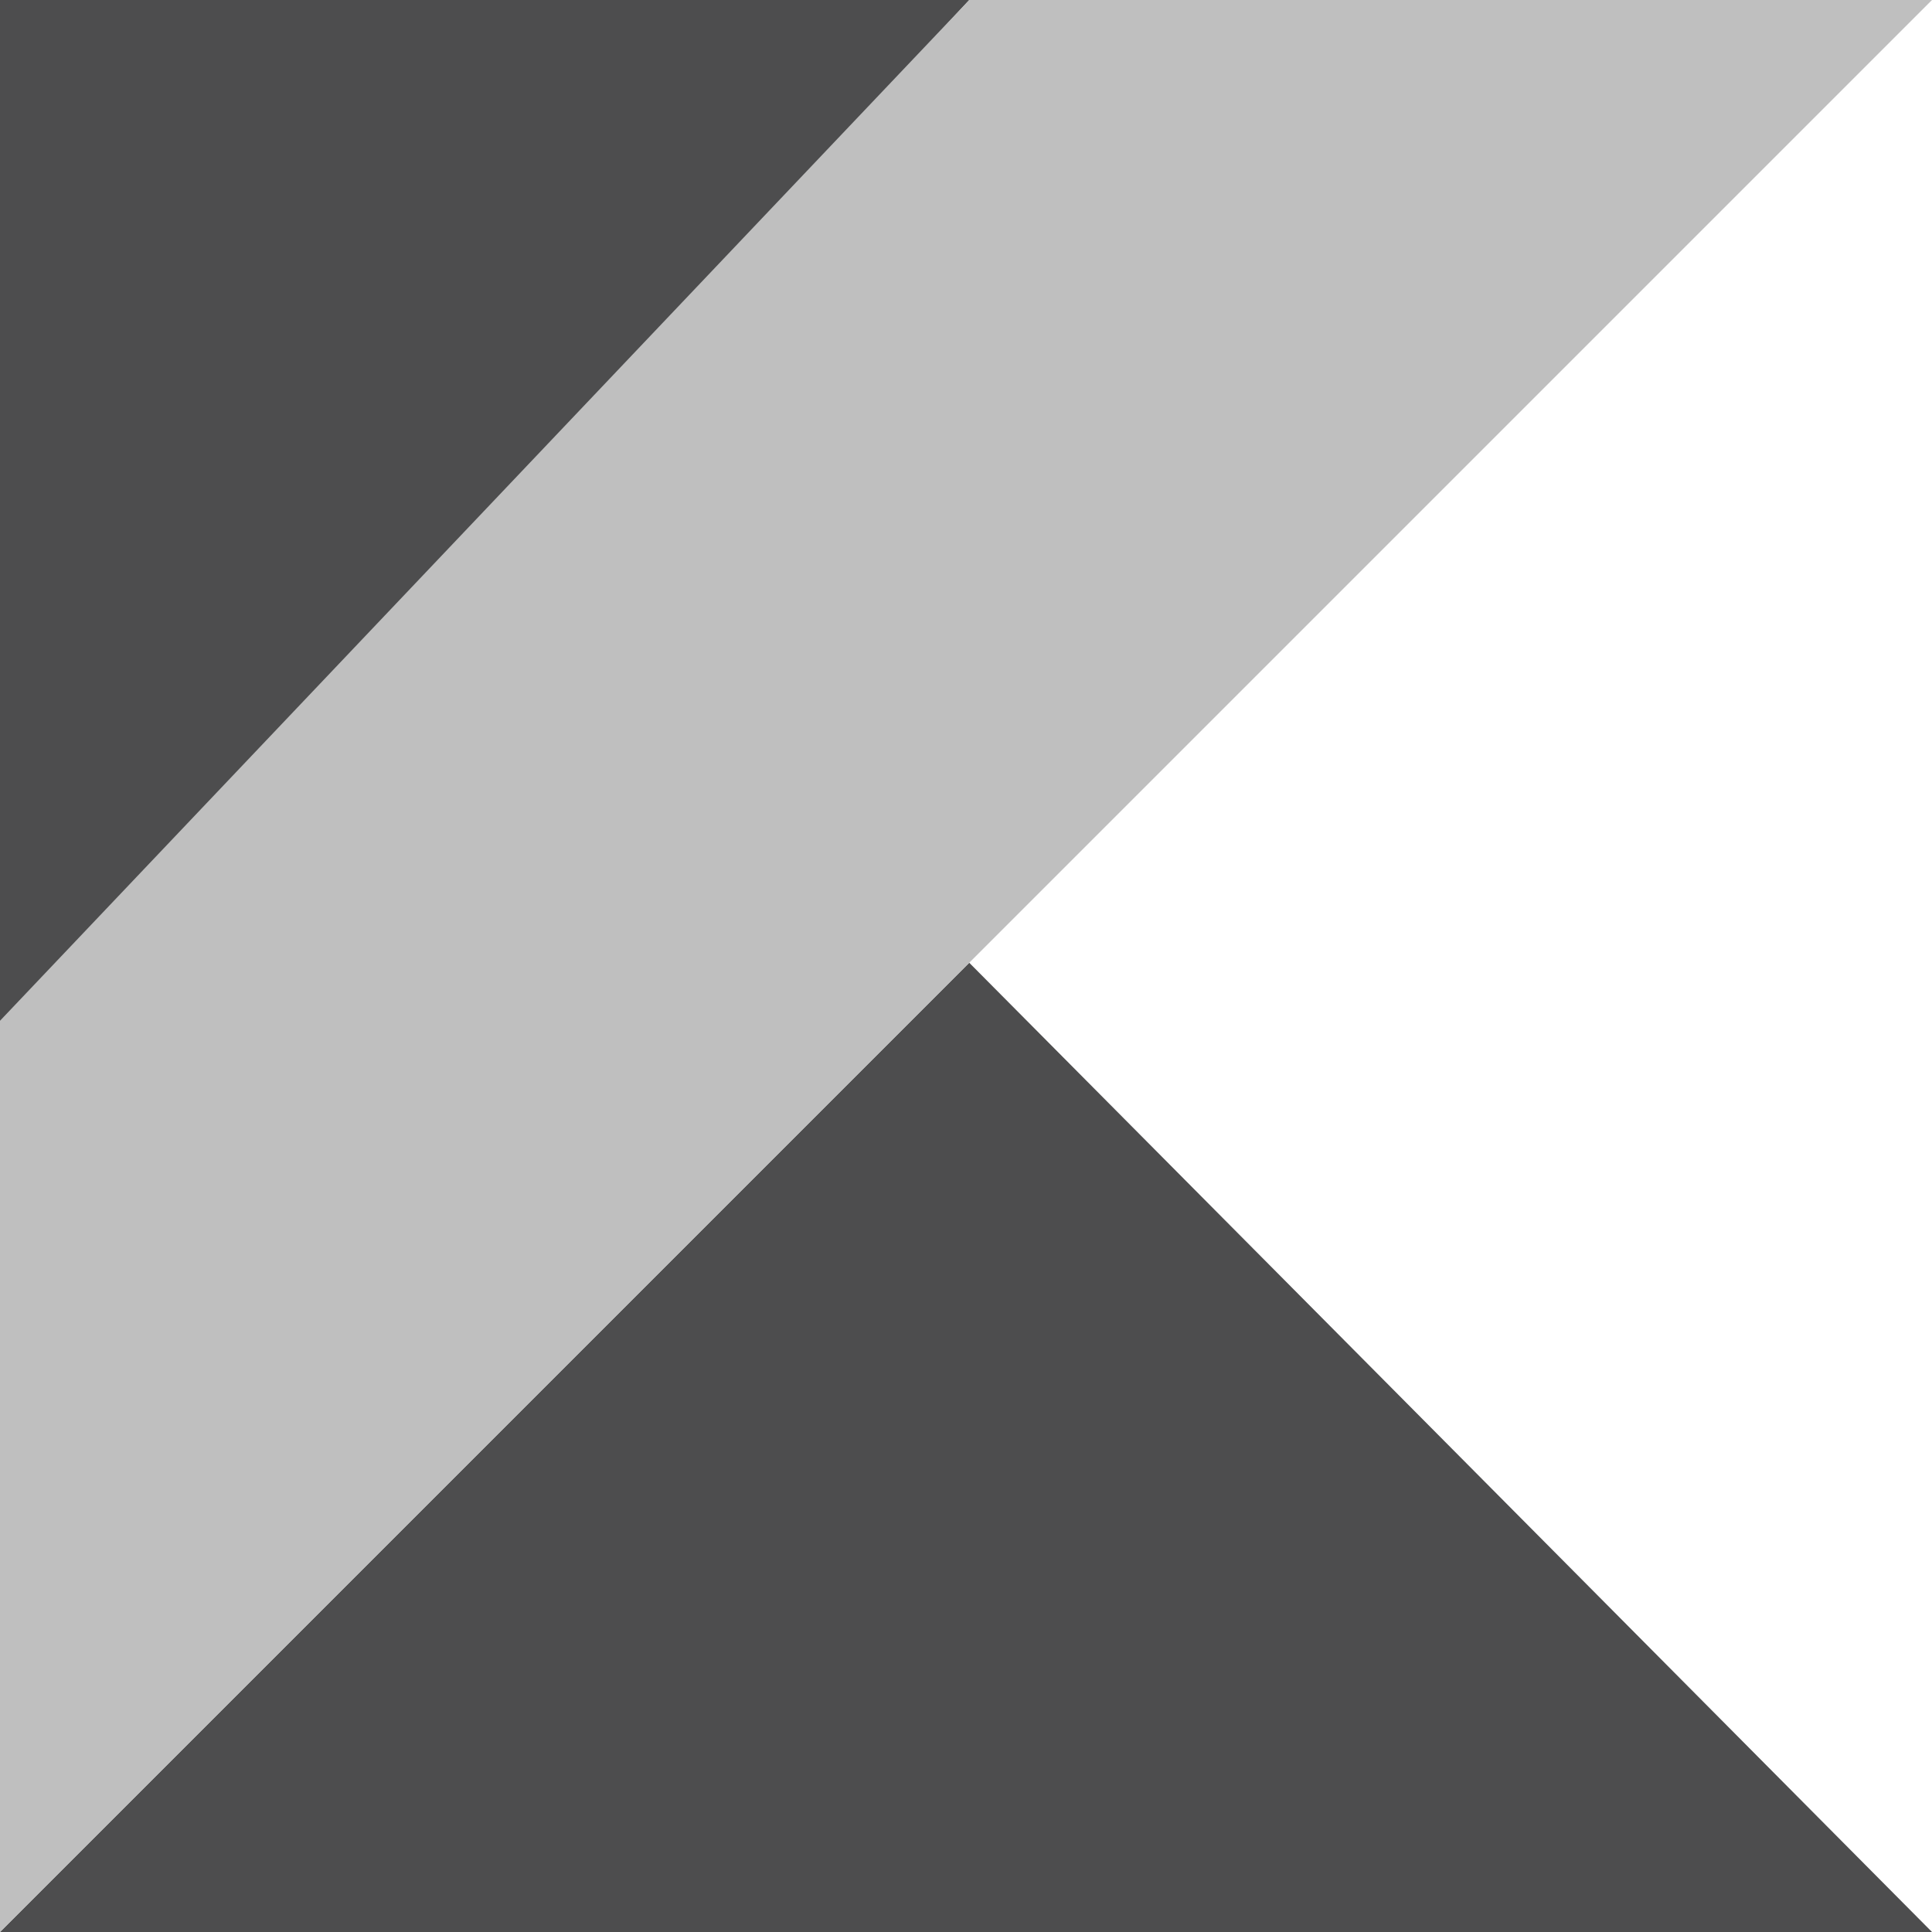 <?xml version="1.0" encoding="UTF-8"?>
<svg id="Layer_2" data-name="Layer 2" xmlns="http://www.w3.org/2000/svg" viewBox="0 0 124.9 124.9">
  <defs>
    <style>
      .cls-1 {
        fill: #bfbfbf;
      }

      .cls-2 {
        fill: #4d4d4e;
      }
    </style>
  </defs>
  <g id="Layer_1-2" data-name="Layer 1">
    <g id="Kotlin-Logo">
      <polygon id="Path" class="cls-2" points="0 124.9 62.66 62.24 124.9 124.9 0 124.9"/>
      <polygon id="Path-2" data-name="Path" class="cls-2" points="0 0 62.66 0 0 67.65 0 0"/>
      <polygon id="Path-3" data-name="Path" class="cls-1" points="62.66 0 0 65.99 0 124.9 62.66 62.24 124.9 0 62.66 0"/>
    </g>
  </g>
</svg>